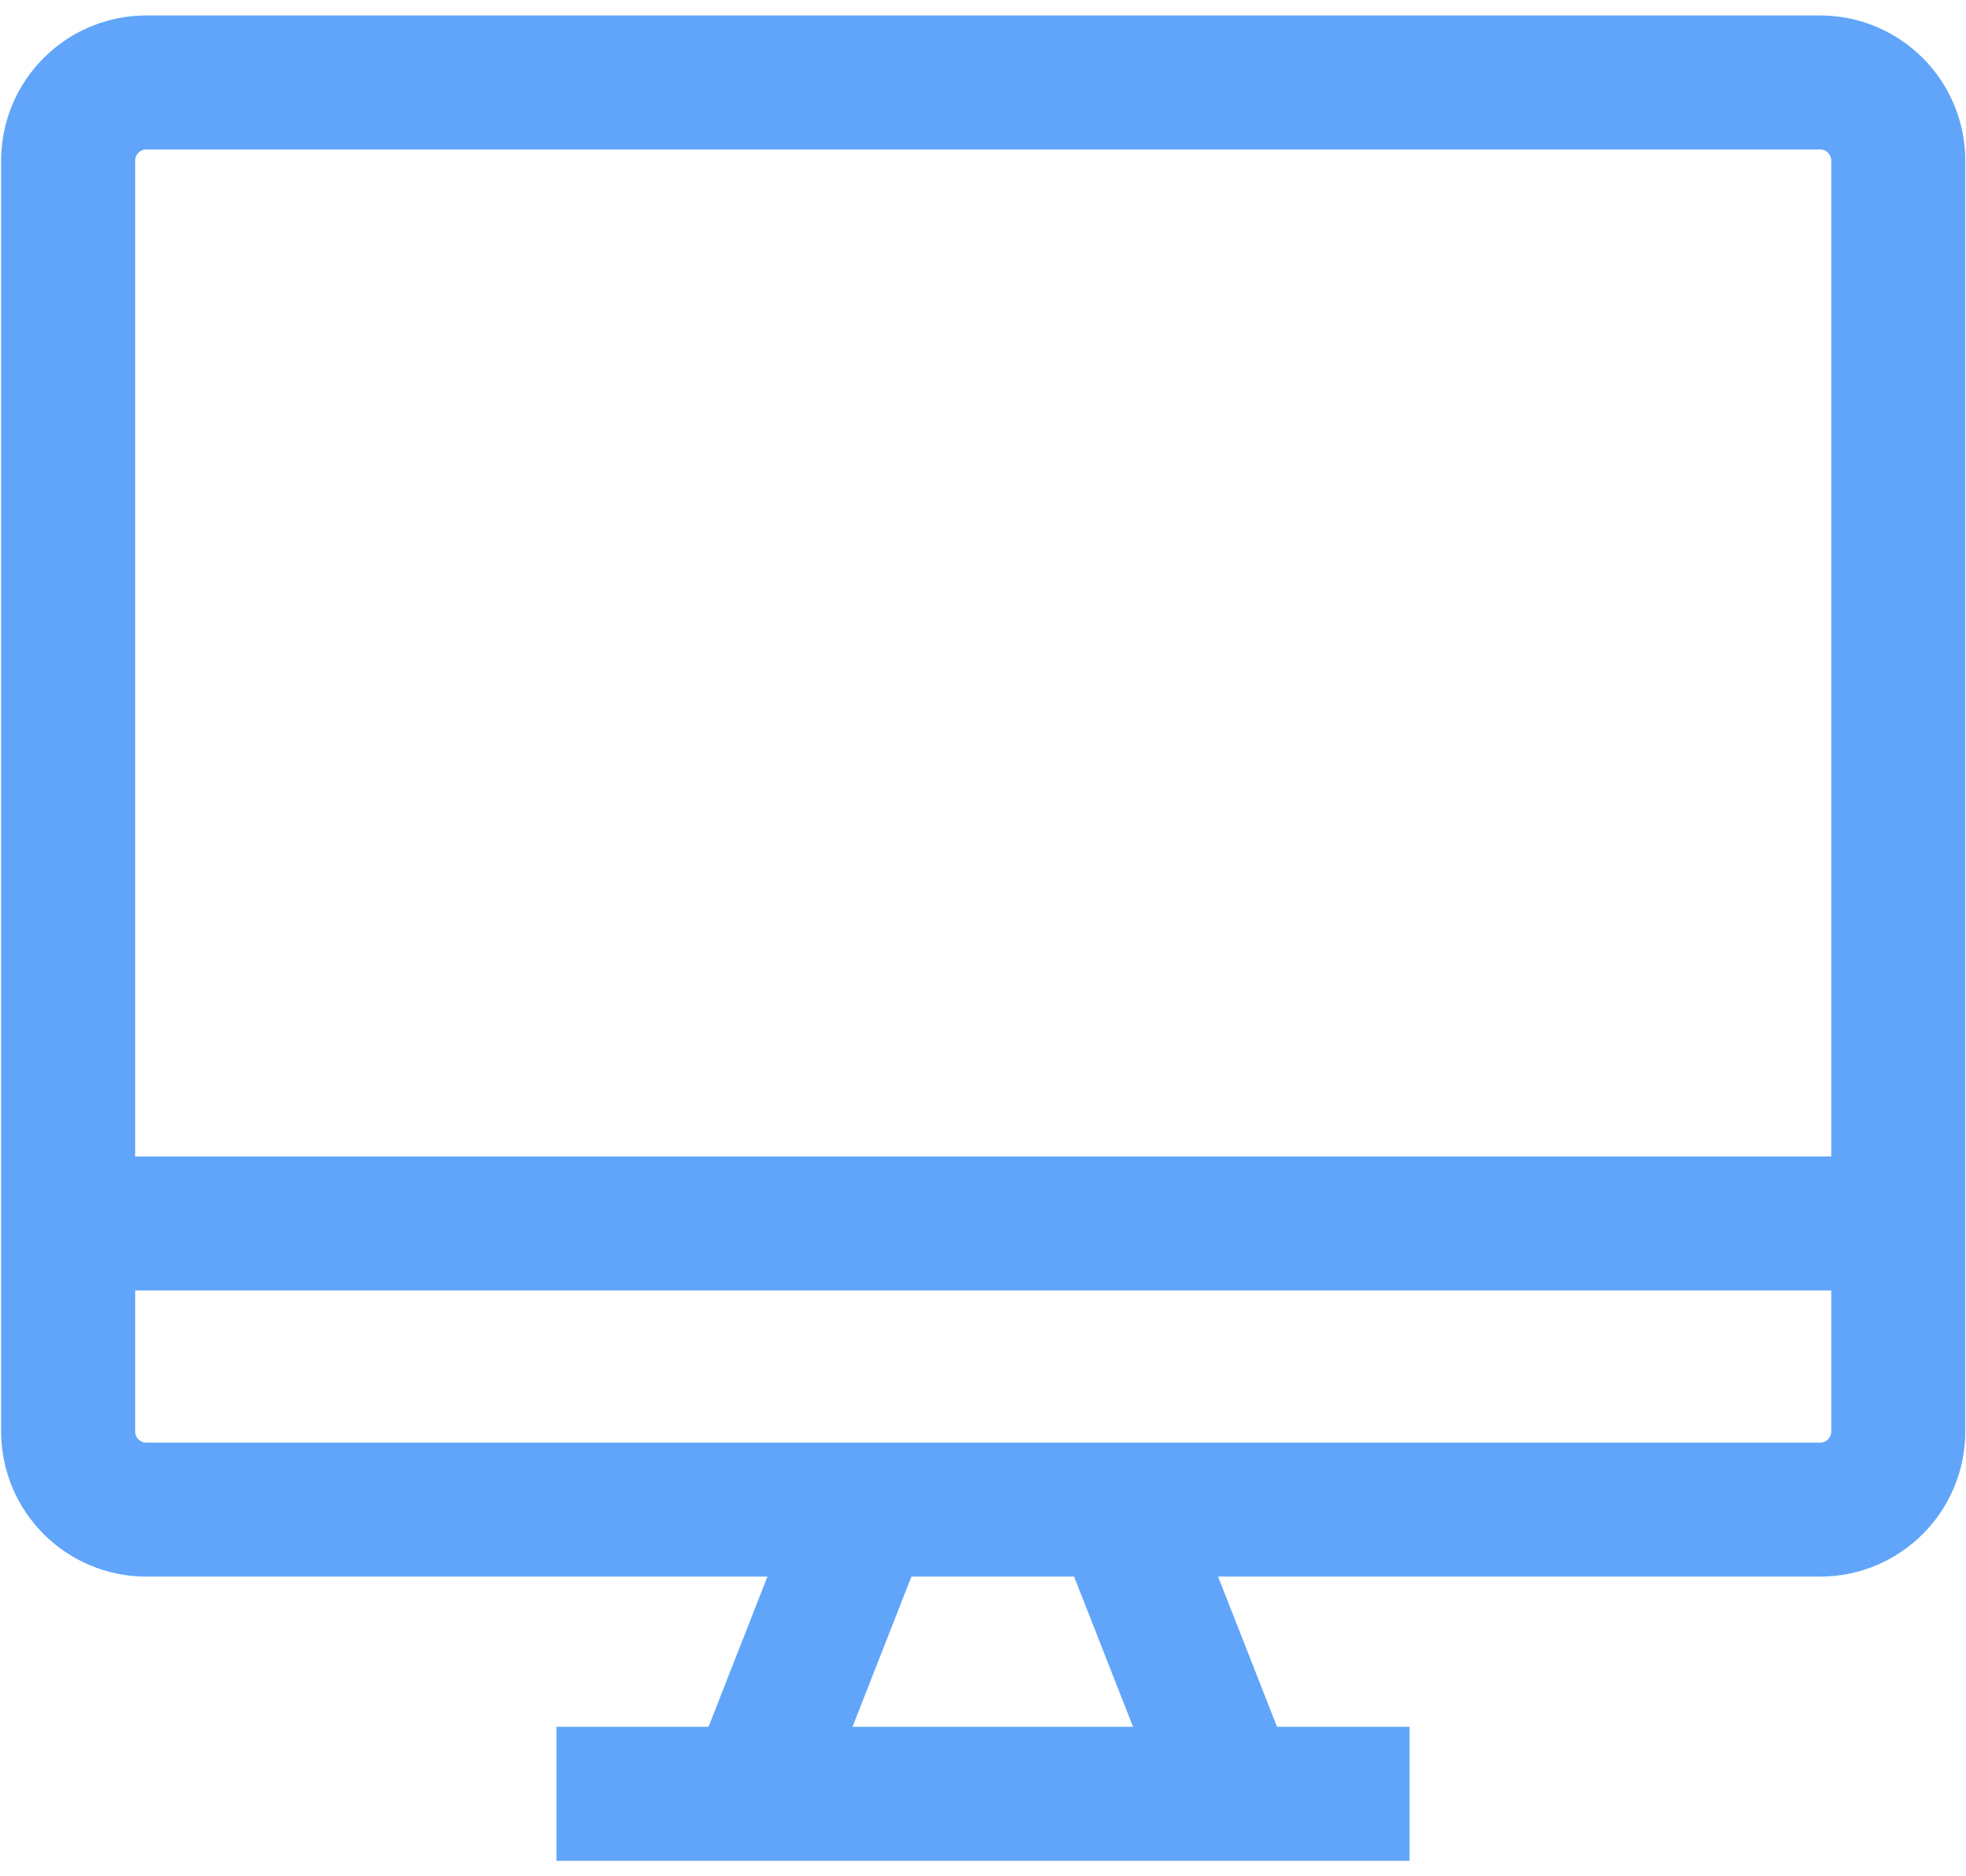 <svg width="44" height="42" viewBox="0 0 44 42" fill="none" xmlns="http://www.w3.org/2000/svg">
<path d="M40.734 1.846H3.275C2.309 1.846 1.525 2.63 1.525 3.596V32.042C1.525 33.009 2.309 33.792 3.275 33.792H40.734C41.7 33.792 42.484 33.009 42.484 32.042V3.596C42.484 2.63 41.7 1.846 40.734 1.846Z" stroke="#60A5FA" stroke-width="3"/>
<path d="M1.525 27.387H42.475" stroke="#60A5FA" stroke-width="3"/>
<path d="M19.375 33.792L16.75 40.486" stroke="#60A5FA" stroke-width="3"/>
<path d="M25.062 33.792L27.688 40.486" stroke="#60A5FA" stroke-width="3"/>
<path d="M12.454 40.154H31.546" stroke="#60A5FA" stroke-width="3"/>
</svg>

